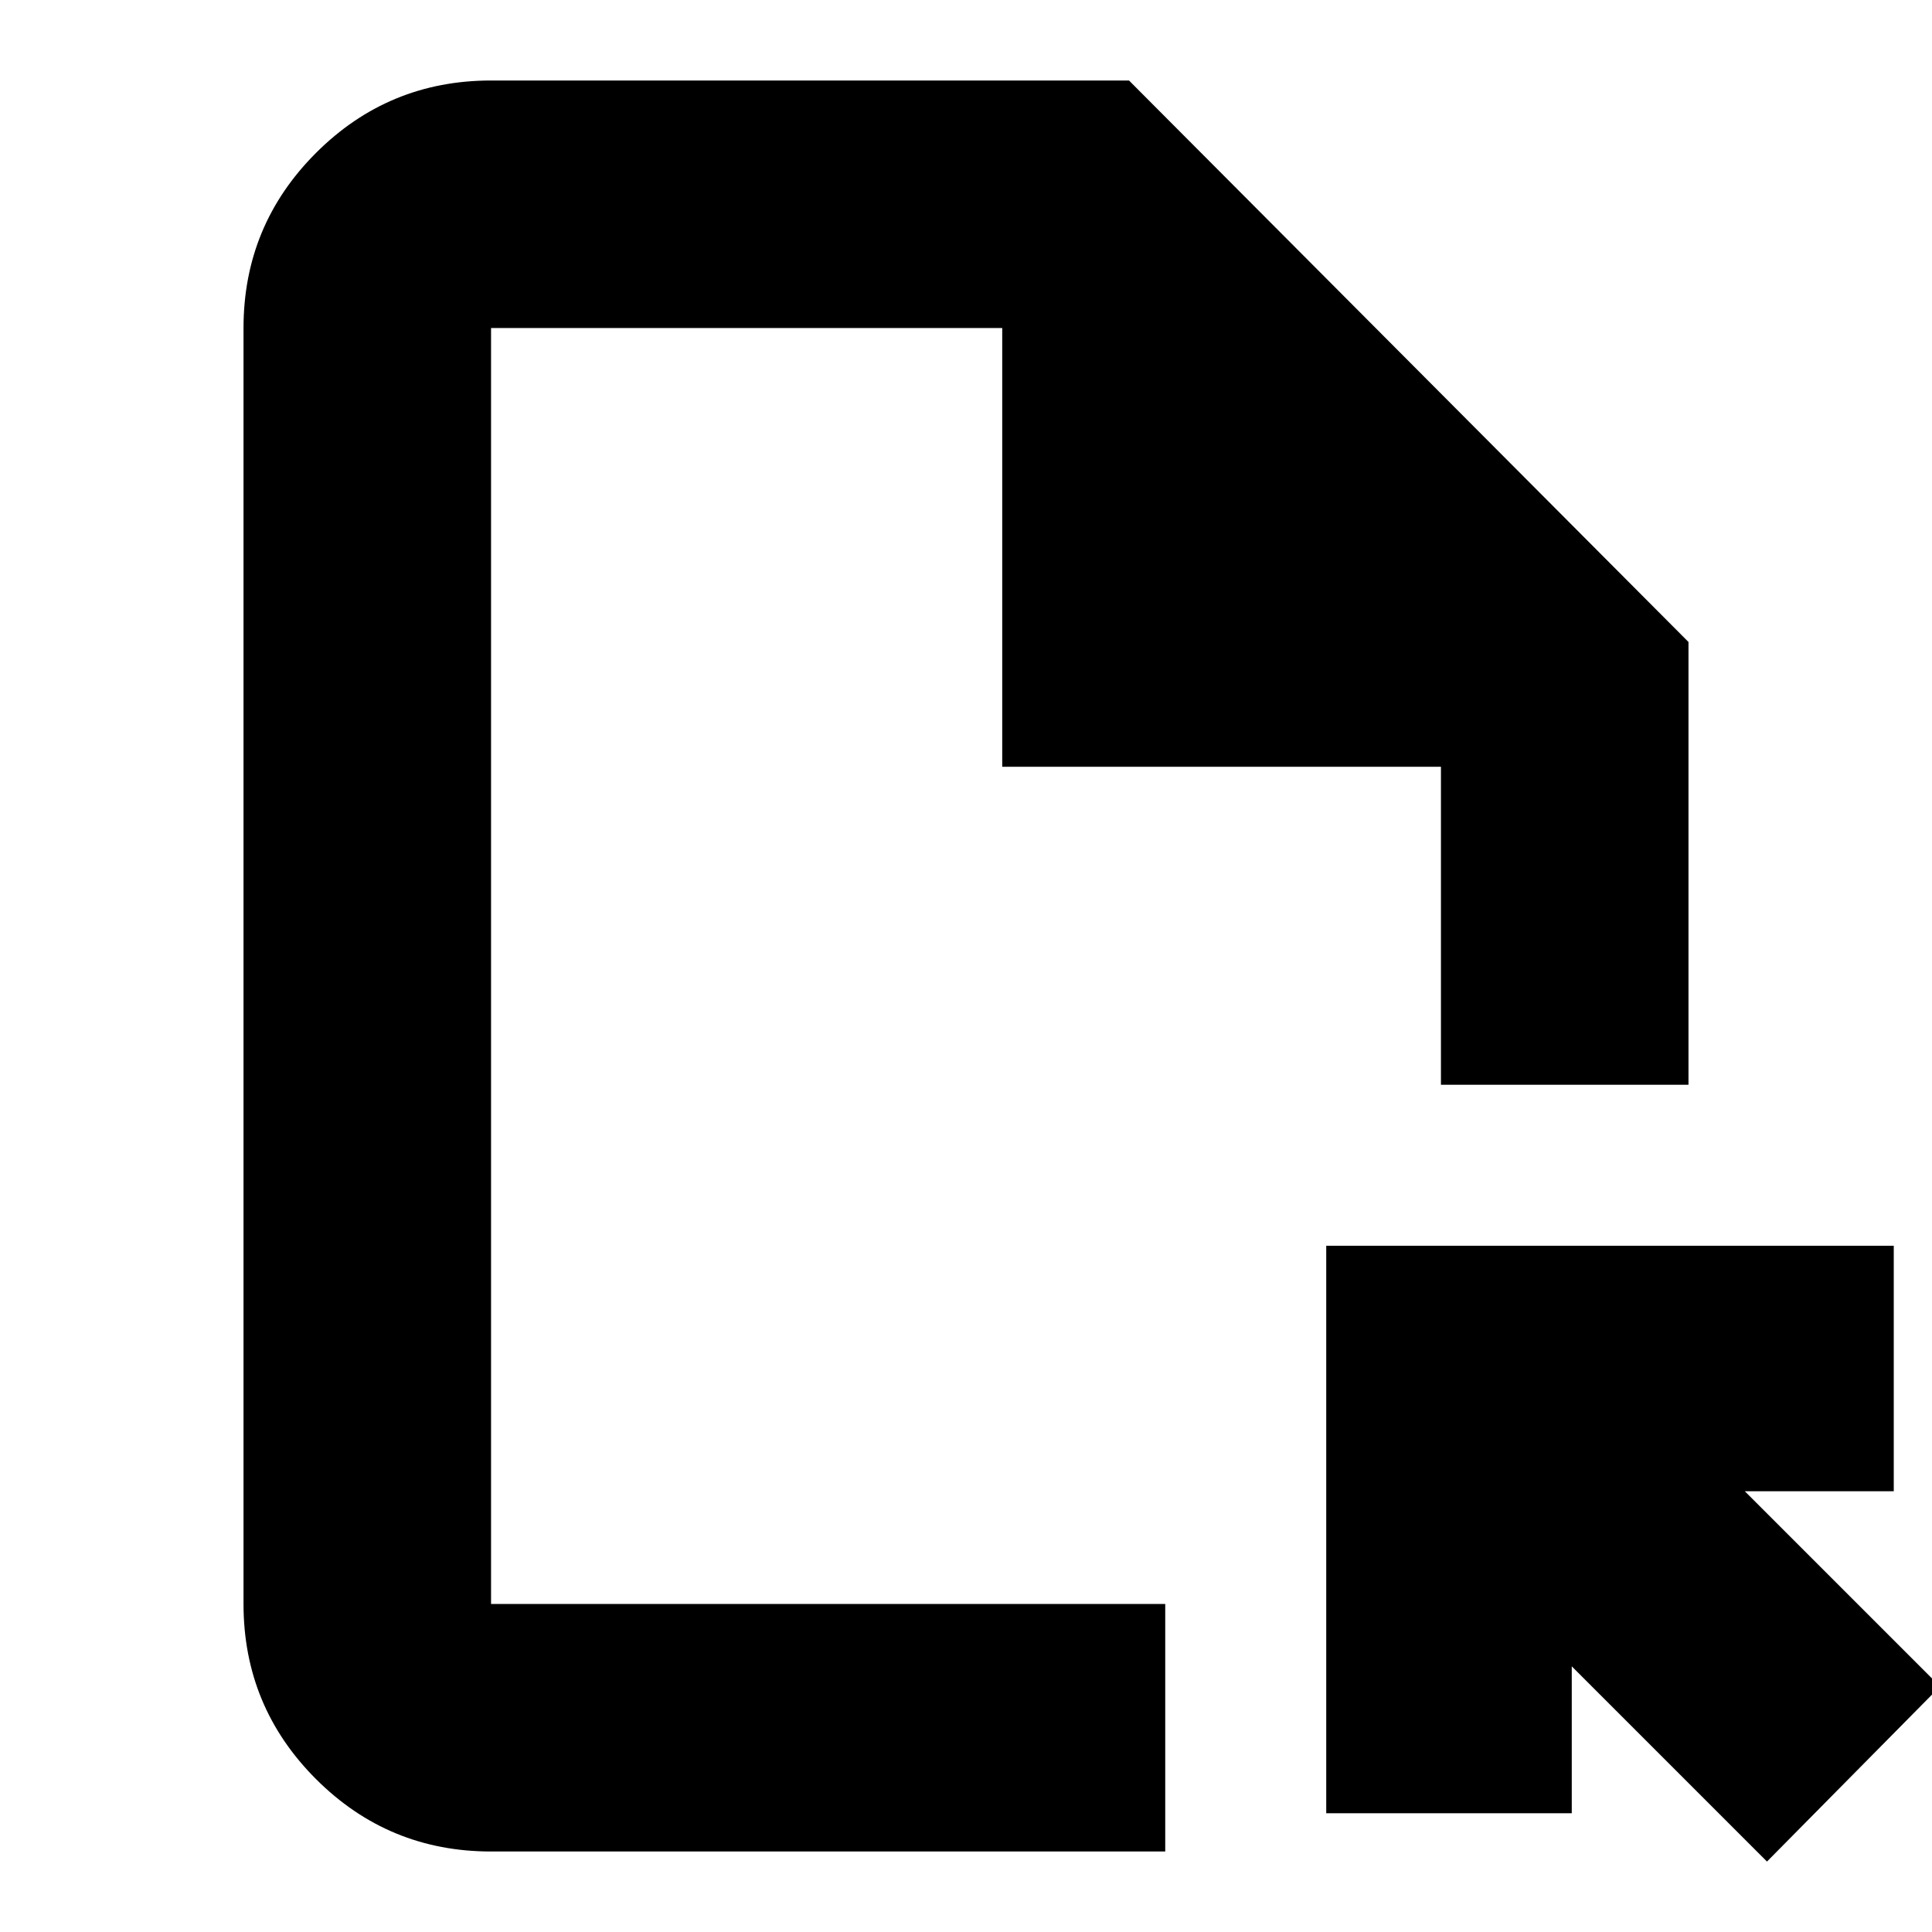 <svg xmlns="http://www.w3.org/2000/svg" height="24" width="24"><path d="M6.1 23q-1.275 0-2.175-.9-.9-.9-.9-2.175V4.075q0-1.275.9-2.175.9-.9 2.175-.9h7.925l6.95 6.975v5.5H17.9v-3.95h-5.45v-5.45H6.1v15.85h8.375V23Zm15.85.125L19.525 20.7v1.825h-3.05v-7.05h7.05v3.05h-1.85L24.1 20.95Zm-15.85-3.2V4.075v15.85Z"/></svg>